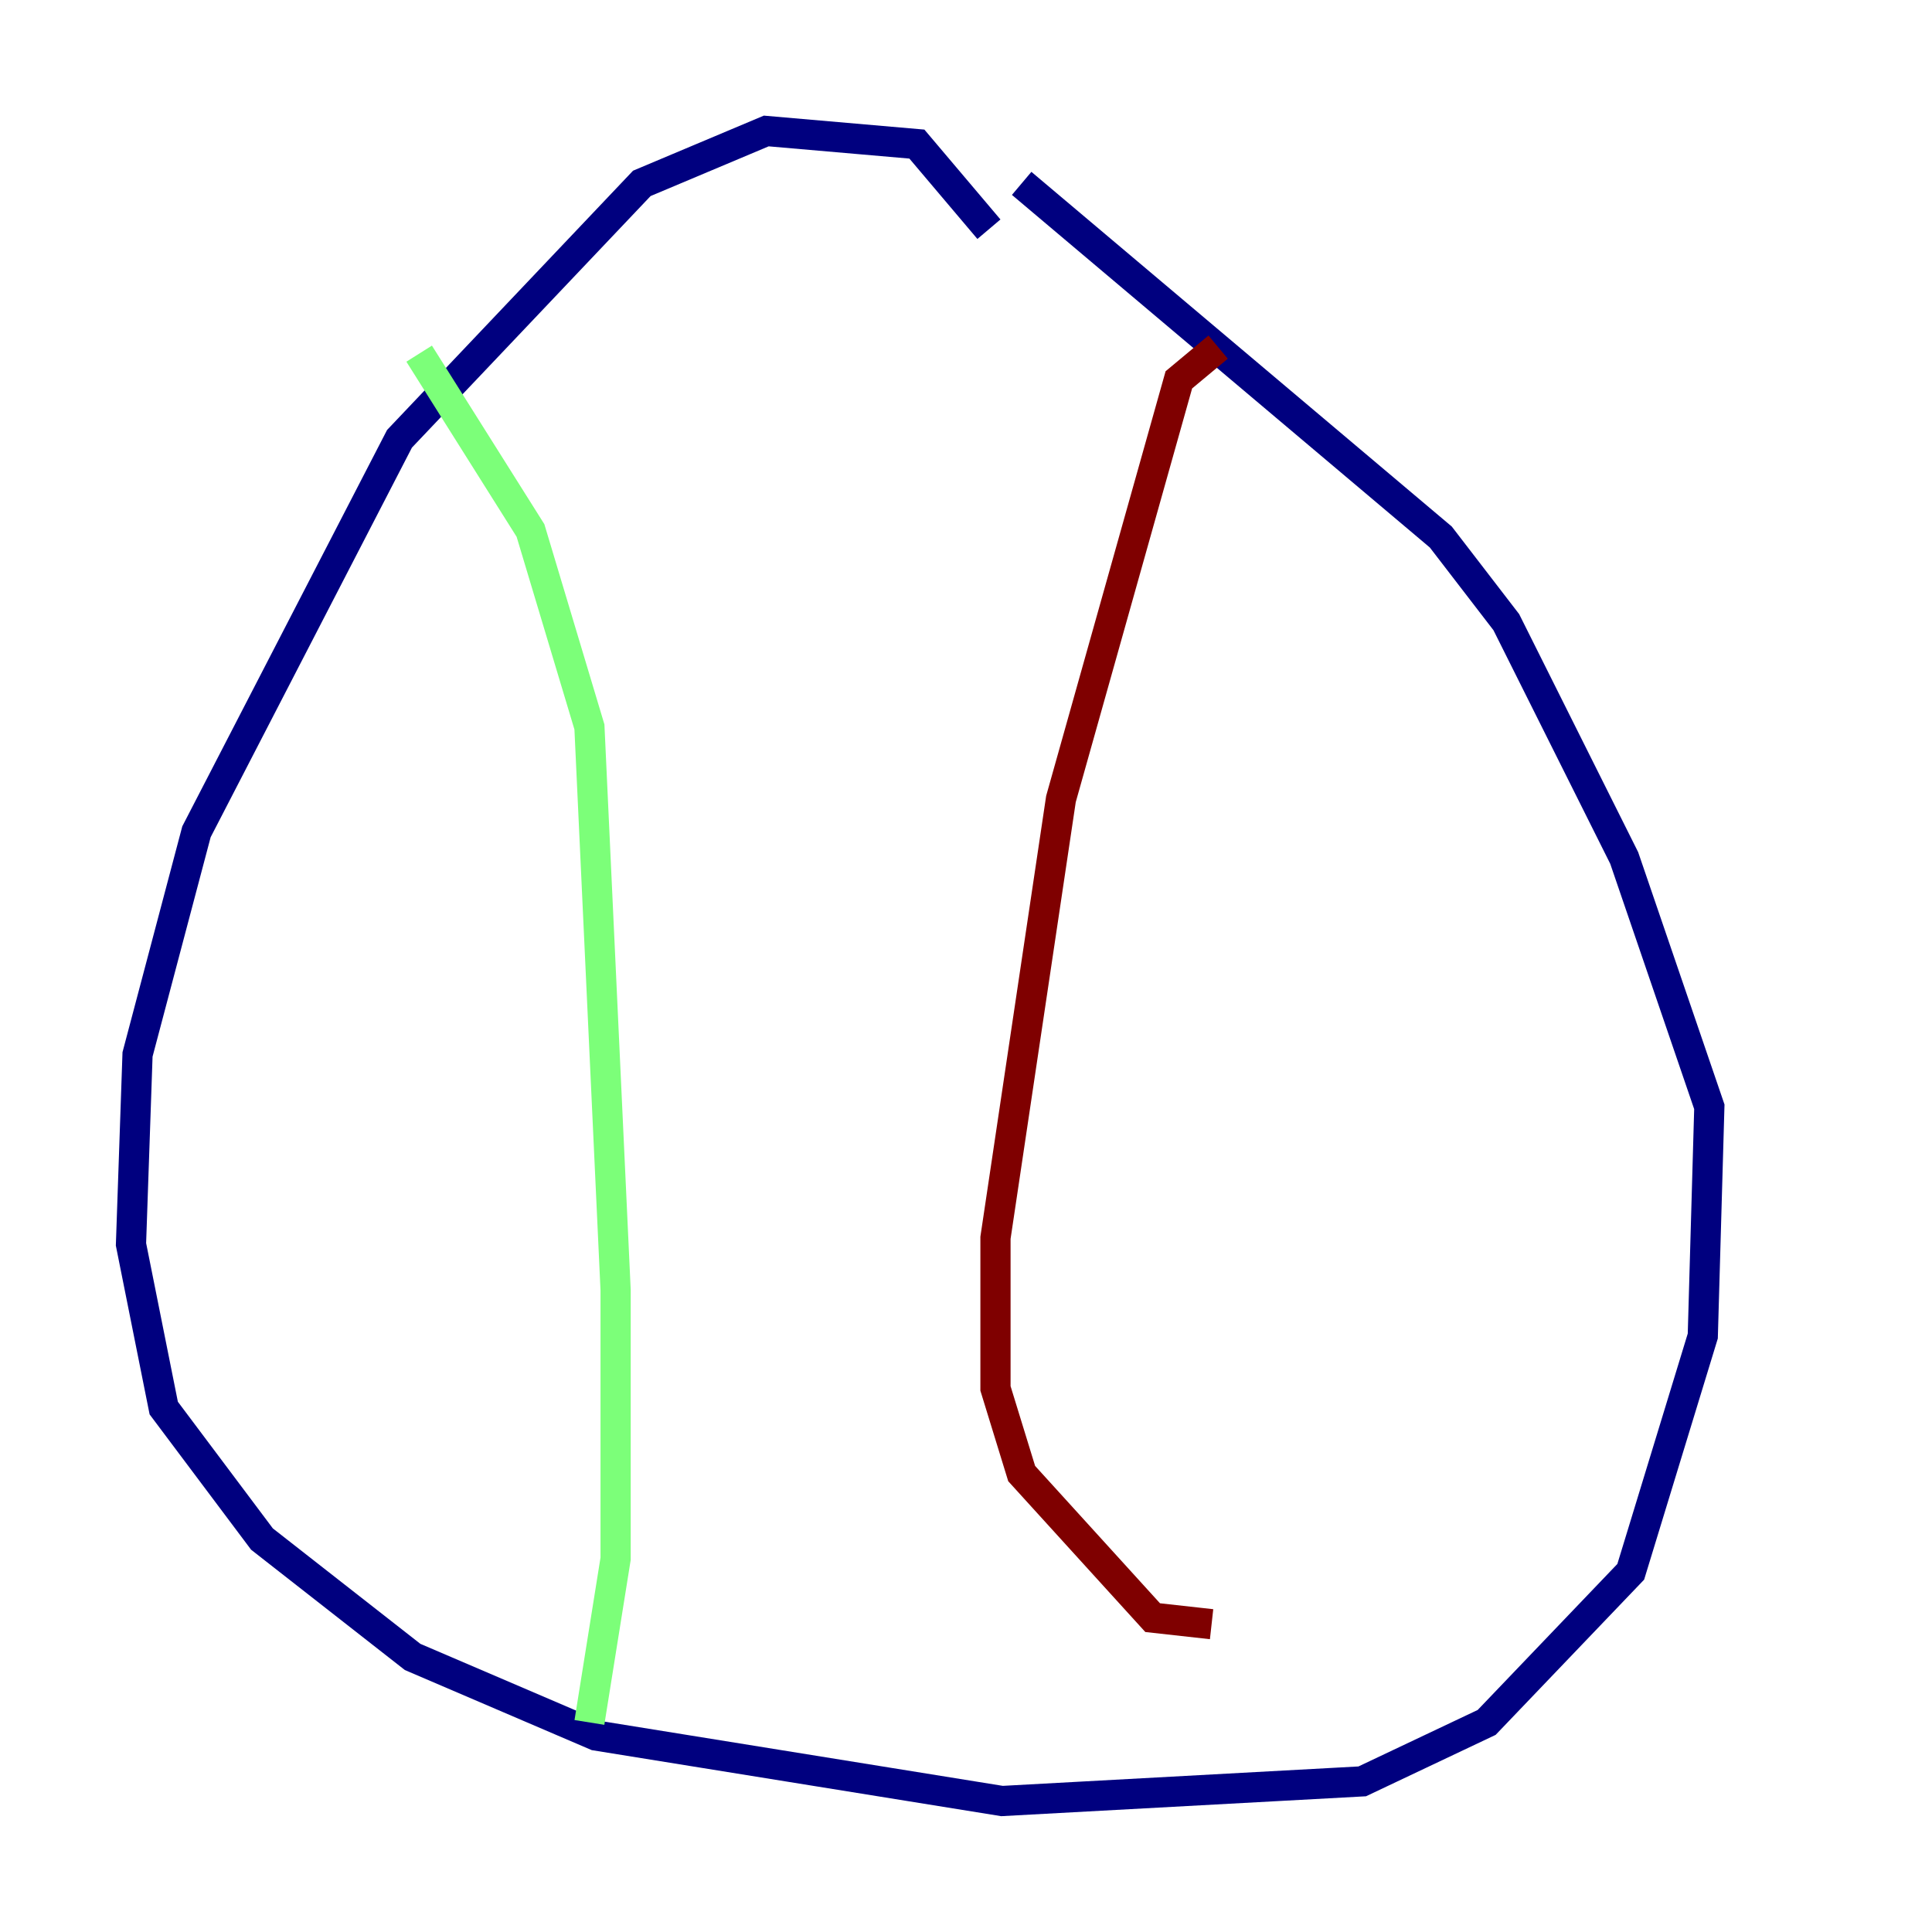 <?xml version="1.0" encoding="utf-8" ?>
<svg baseProfile="tiny" height="128" version="1.2" viewBox="0,0,128,128" width="128" xmlns="http://www.w3.org/2000/svg" xmlns:ev="http://www.w3.org/2001/xml-events" xmlns:xlink="http://www.w3.org/1999/xlink"><defs /><polyline fill="none" points="65.519,15.186 60.746,9.546 50.766,8.678 42.522,12.149 26.468,29.071 13.017,55.105 9.112,69.858 8.678,82.441 10.848,93.288 17.356,101.966 27.336,109.776 39.485,114.983 66.386,119.322 90.251,118.02 98.495,114.115 108.041,104.136 112.814,88.515 113.248,73.329 107.607,56.841 99.797,41.22 95.458,35.58 67.688,12.149" stroke="#00007f" stroke-width="2" /><polyline fill="none" points="27.77,23.43 35.146,35.146 39.051,48.163 40.786,85.478 40.786,103.268 39.051,114.115" stroke="#7cff79" stroke-width="2" /><polyline fill="none" points="80.705,22.997 78.102,25.166 70.291,52.936 65.953,82.007 65.953,91.986 67.688,97.627 76.366,107.173 80.271,107.607" stroke="#7f0000" stroke-width="2" /></svg>